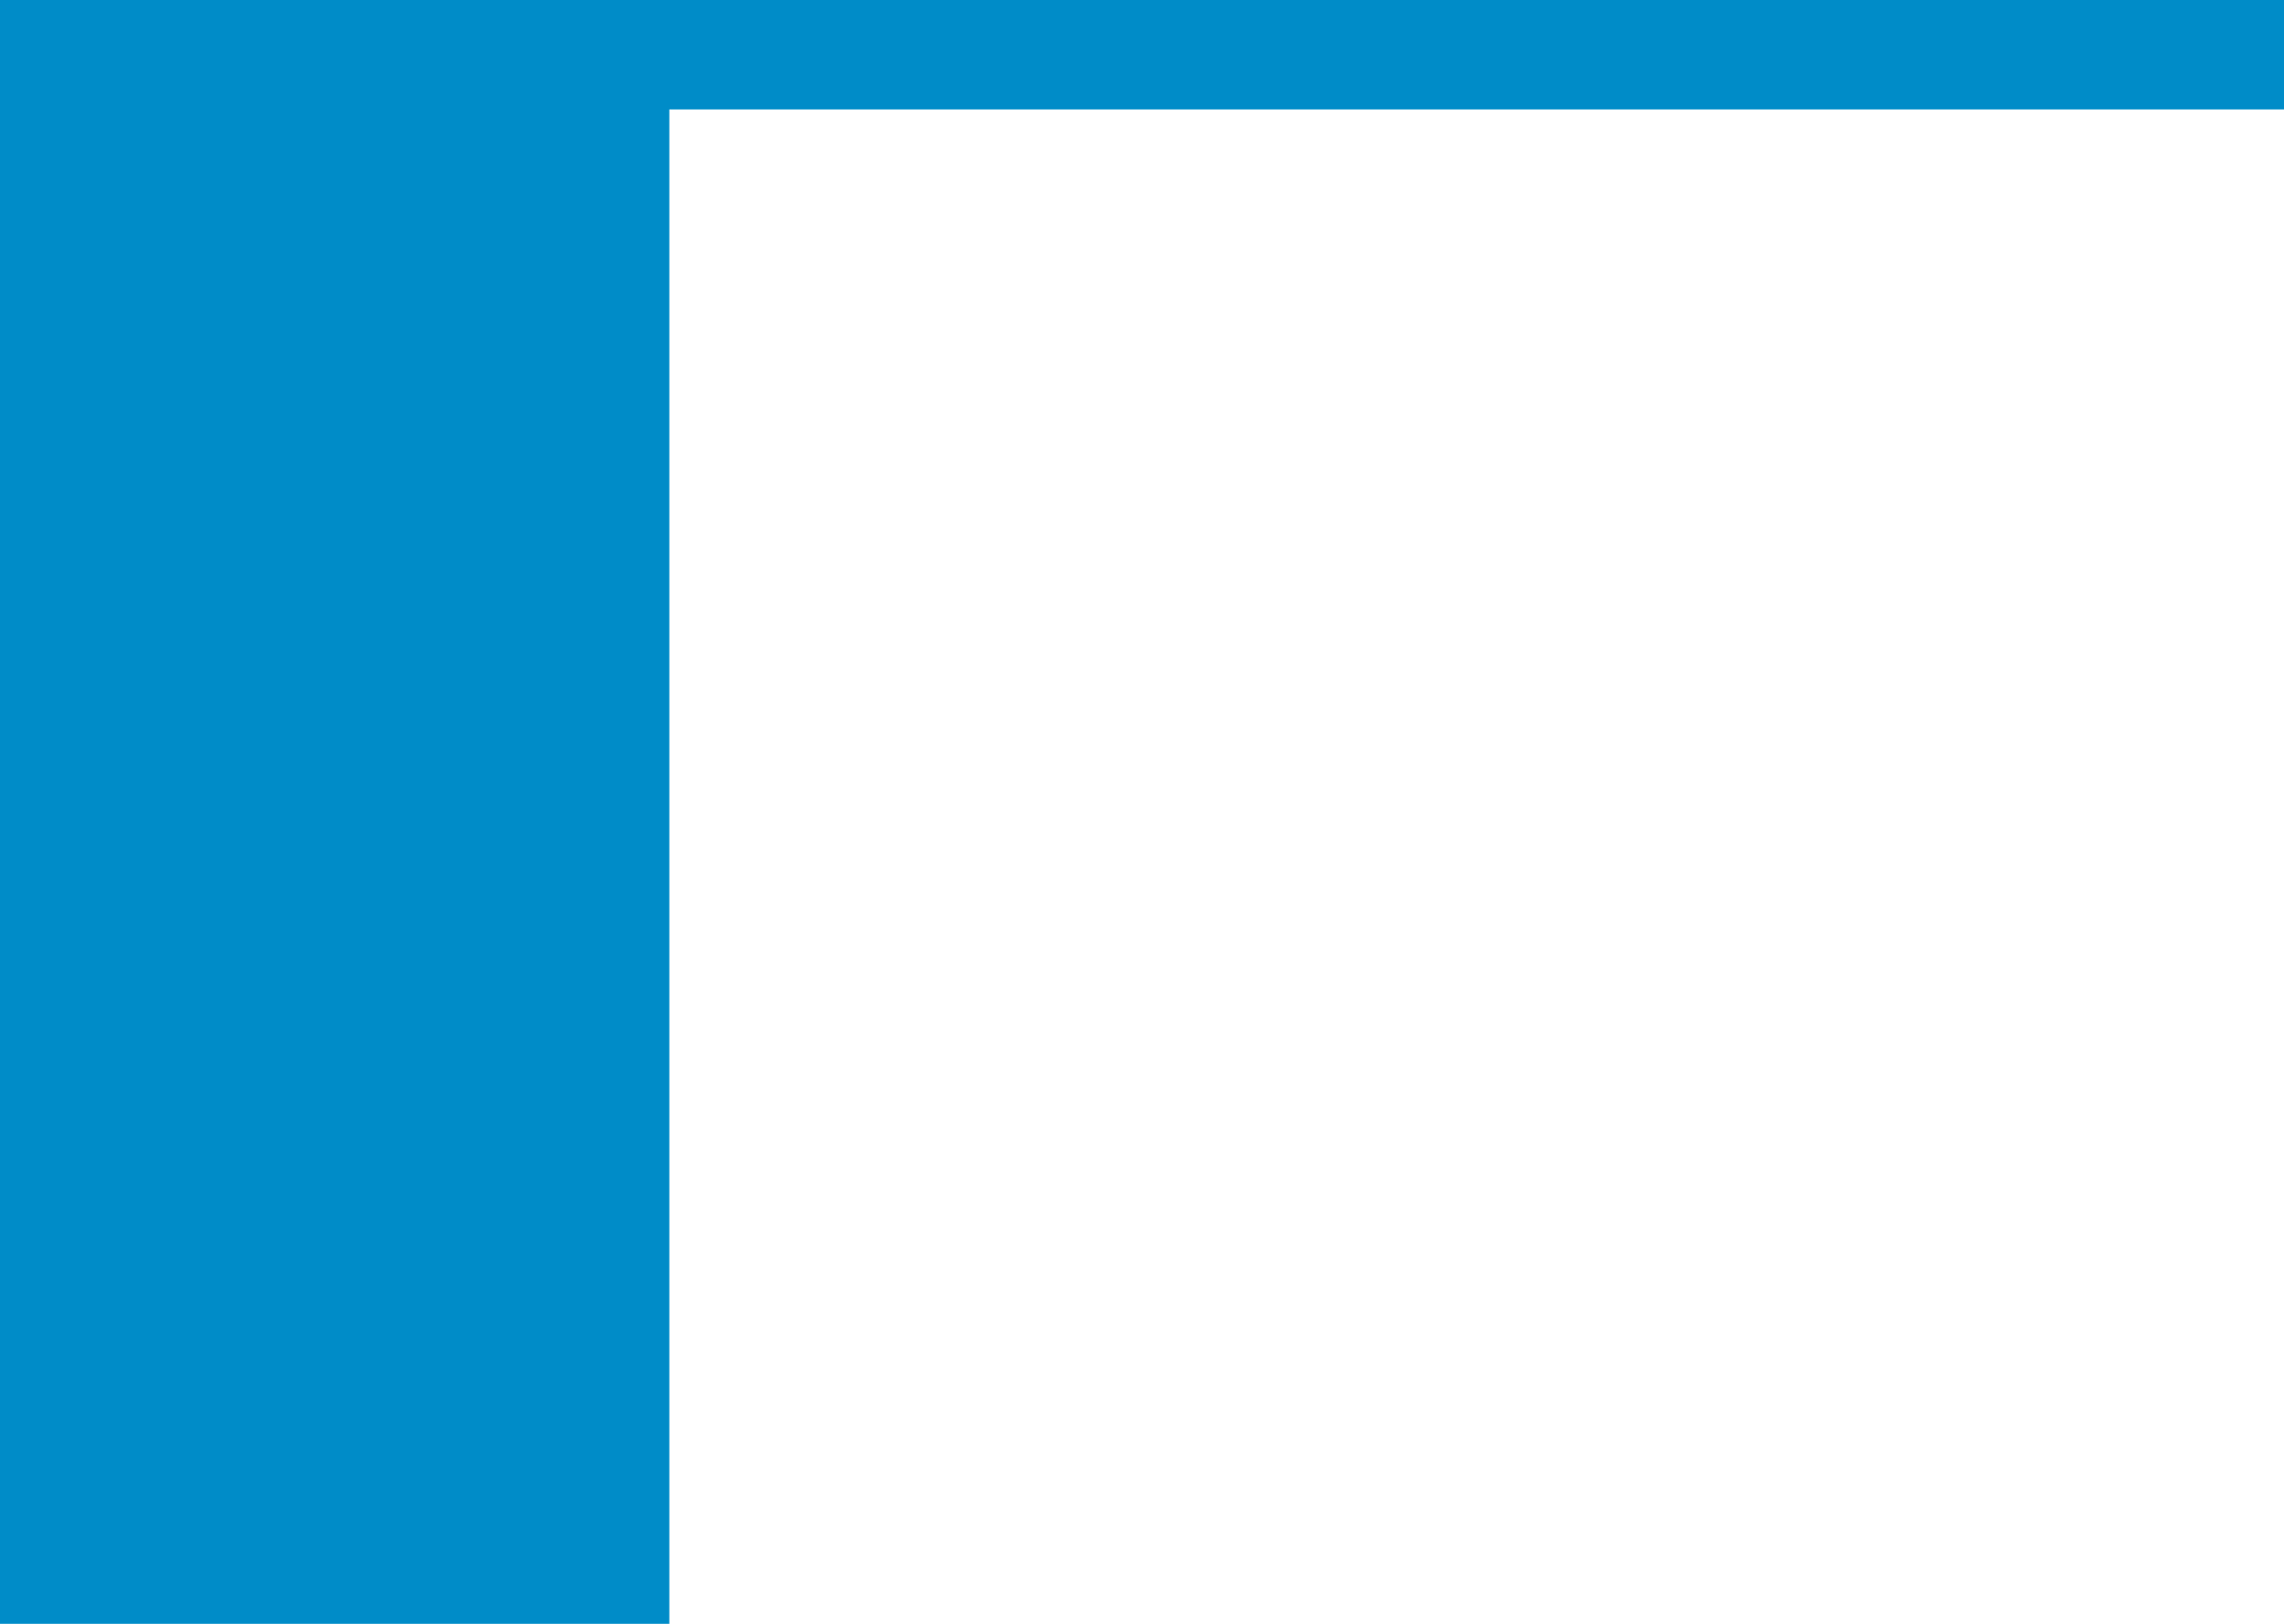 <svg width="2880" height="2048" viewBox="0 0 2880 2048" fill="none" xmlns="http://www.w3.org/2000/svg" xmlns:xlink="http://www.w3.org/1999/xlink">
<path d="M844,0L0,0L0,2048L844,2048L844,138L2880,138L2880,0L844,0Z" clip-rule="evenodd" fill-rule="evenodd" fill="#008CC8"/>
</svg>
